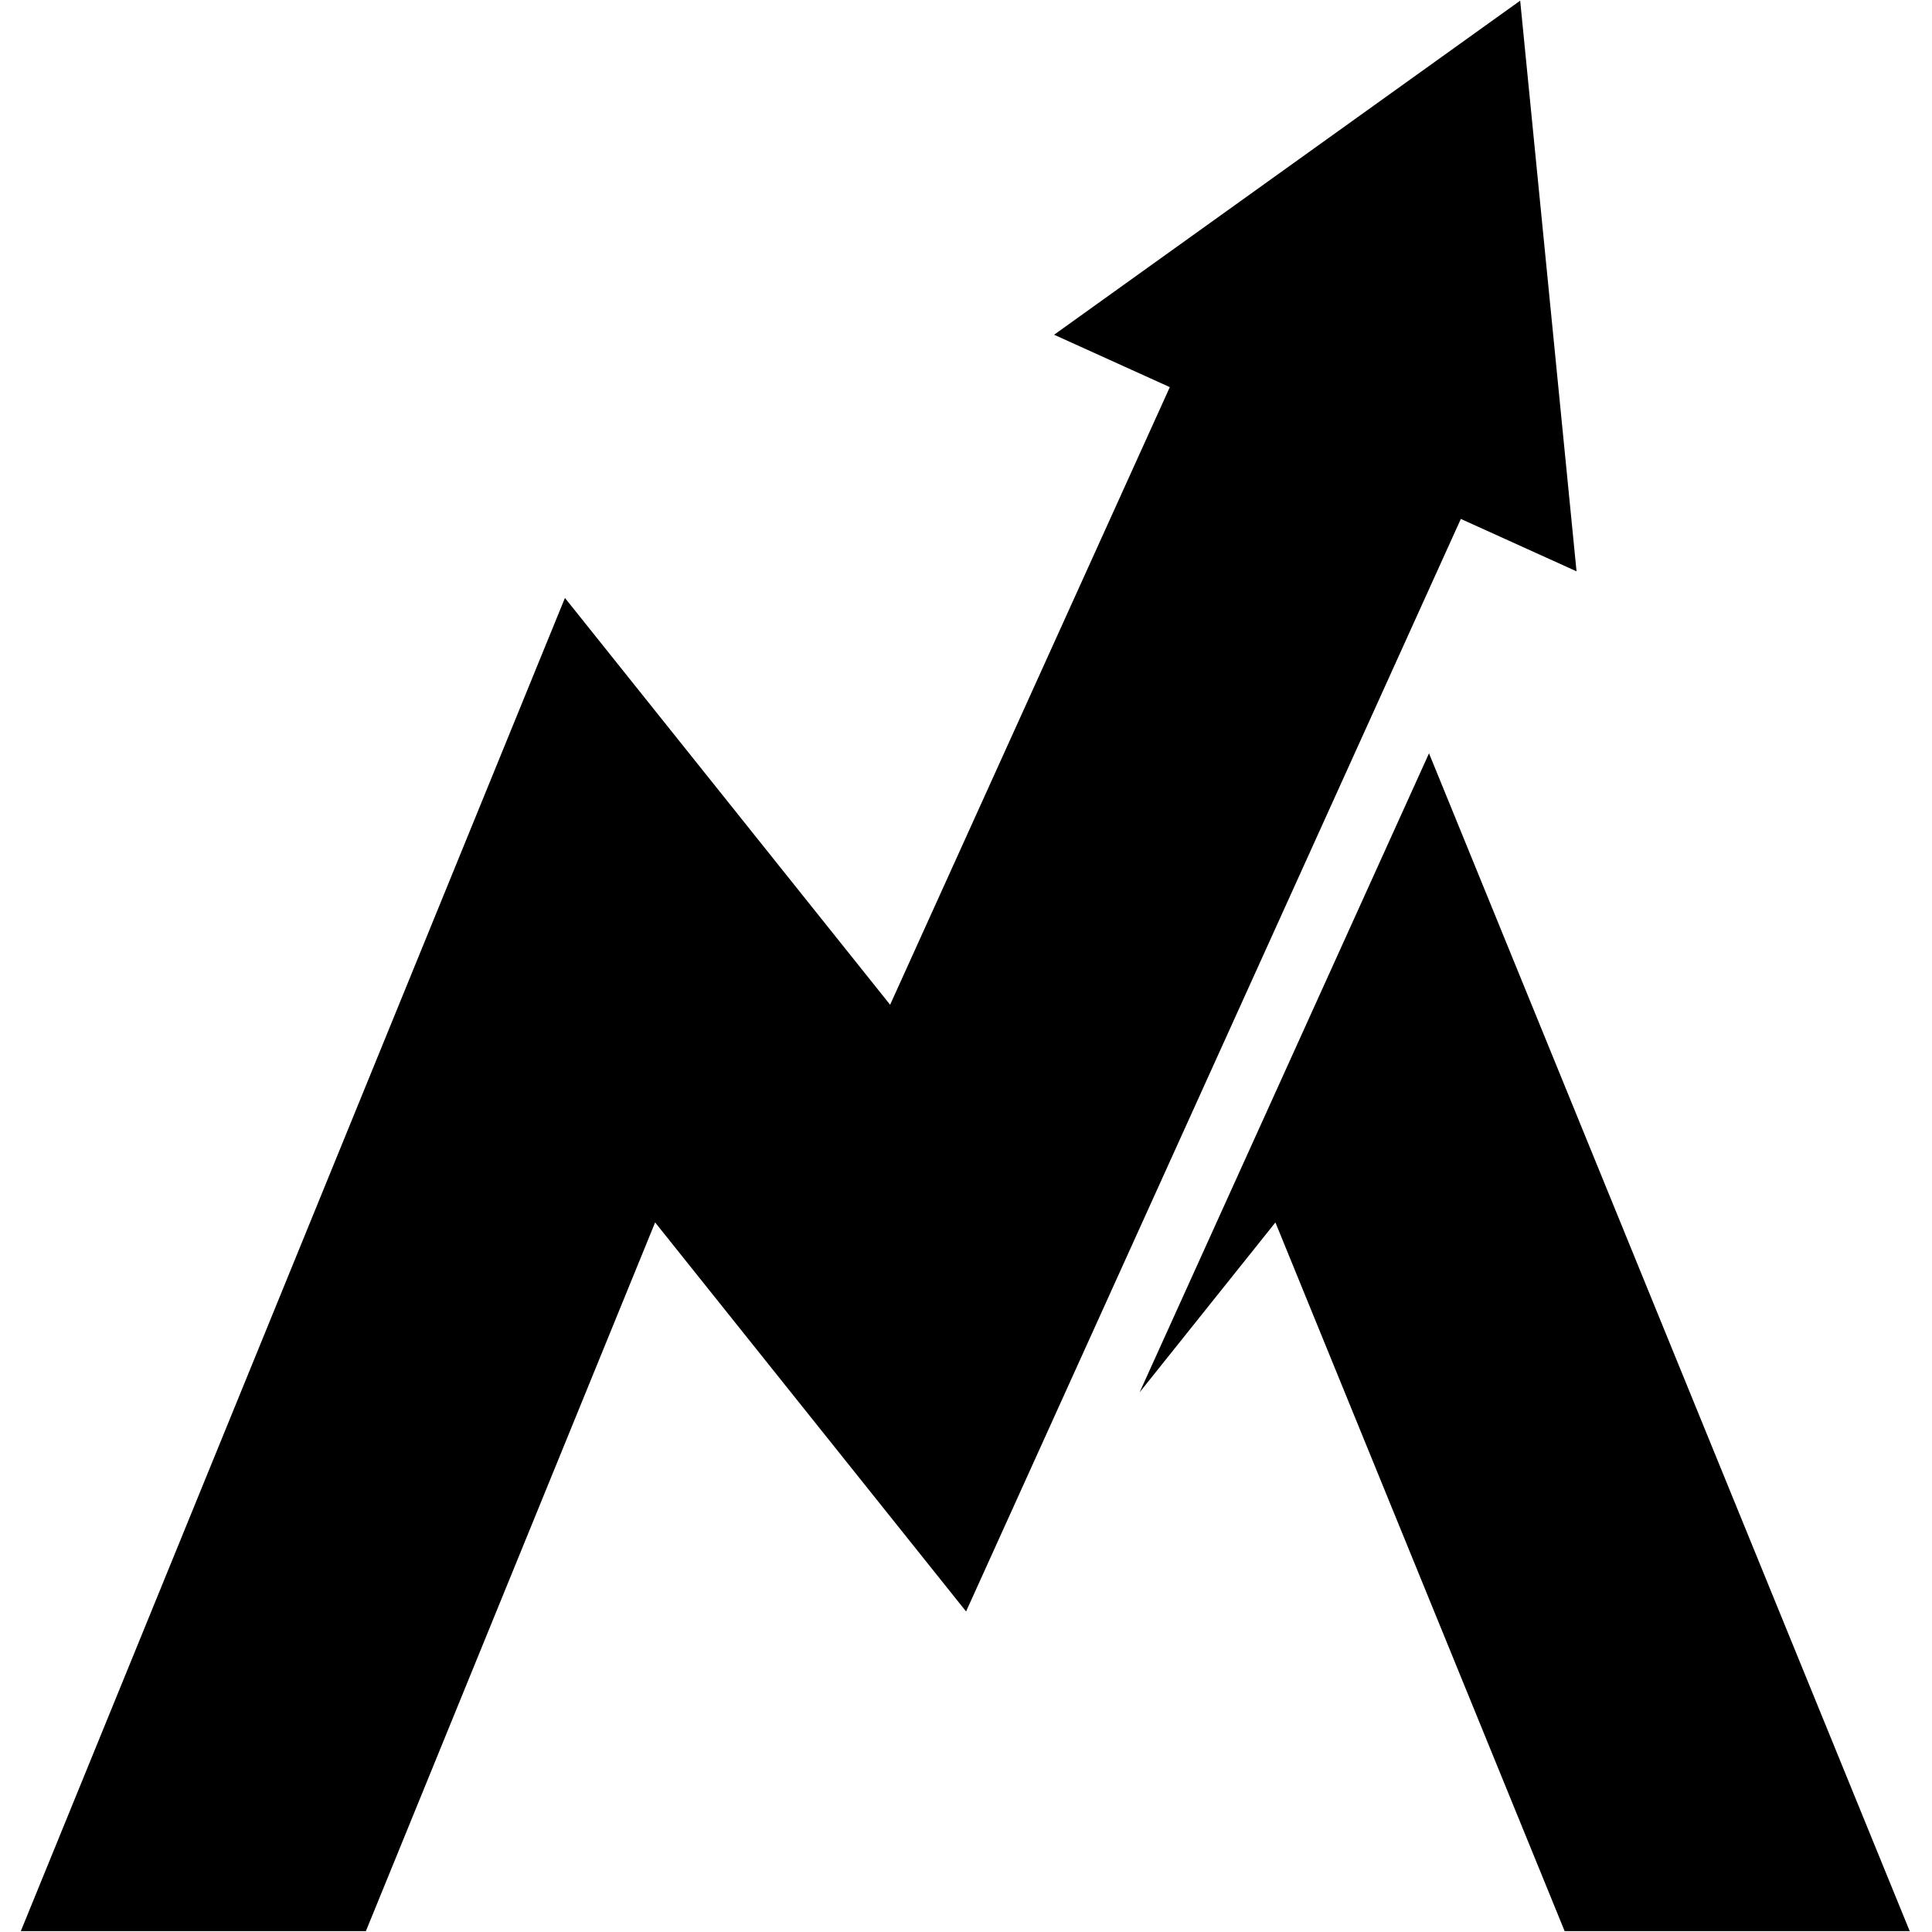 <svg xmlns="http://www.w3.org/2000/svg" xmlns:xlink="http://www.w3.org/1999/xlink" width="749" zoomAndPan="magnify" viewBox="0 0 561.75 561.75" height="749" preserveAspectRatio="xMidYMid meet" version="1.0"><defs><clipPath id="fe1b564df1"><path d="M 0 0 L 459 0 L 459 561.5 L 0 561.5 Z M 0 0 " clip-rule="nonzero"/></clipPath><clipPath id="3419edfa13"><path d="M 331 219 L 561.5 219 L 561.5 561.5 L 331 561.5 Z M 331 219 " clip-rule="nonzero"/></clipPath><clipPath id="1dc552f9f3"><path d="M 98.461 358.797 L 156.008 358.797 L 156.008 416.34 L 98.461 416.34 Z M 98.461 358.797 " clip-rule="nonzero"/></clipPath><clipPath id="0cecf5012f"><path d="M 127.234 358.797 C 111.344 358.797 98.461 371.68 98.461 387.57 C 98.461 403.461 111.344 416.34 127.234 416.34 C 143.125 416.34 156.008 403.461 156.008 387.57 C 156.008 371.68 143.125 358.797 127.234 358.797 Z M 127.234 358.797 " clip-rule="nonzero"/></clipPath></defs><g clip-path="url(#fe1b564df1)"><path fill="#000000" d="M 100.332 576.332 L 190.484 355.438 L 280.898 468.551 L 424.754 150.883 L 458.395 166.117 L 442.008 0.191 L 306.492 97.328 L 340.137 112.562 L 258.812 292.141 L 164.262 173.859 L -0.004 576.332 L 100.332 576.332 " fill-opacity="1" fill-rule="nonzero"/></g><g clip-path="url(#3419edfa13)"><path fill="#000000" d="M 460.992 576.332 L 561.324 576.332 L 415.5 219.035 L 331.359 404.828 L 370.84 355.438 L 460.992 576.332 " fill-opacity="1" fill-rule="nonzero"/></g><g clip-path="url(#1dc552f9f3)"><g clip-path="url(#0cecf5012f)"><path fill="#000000" d="M 98.461 358.797 L 156.008 358.797 L 156.008 416.34 L 98.461 416.34 Z M 98.461 358.797 " fill-opacity="1" fill-rule="nonzero"/></g></g></svg>